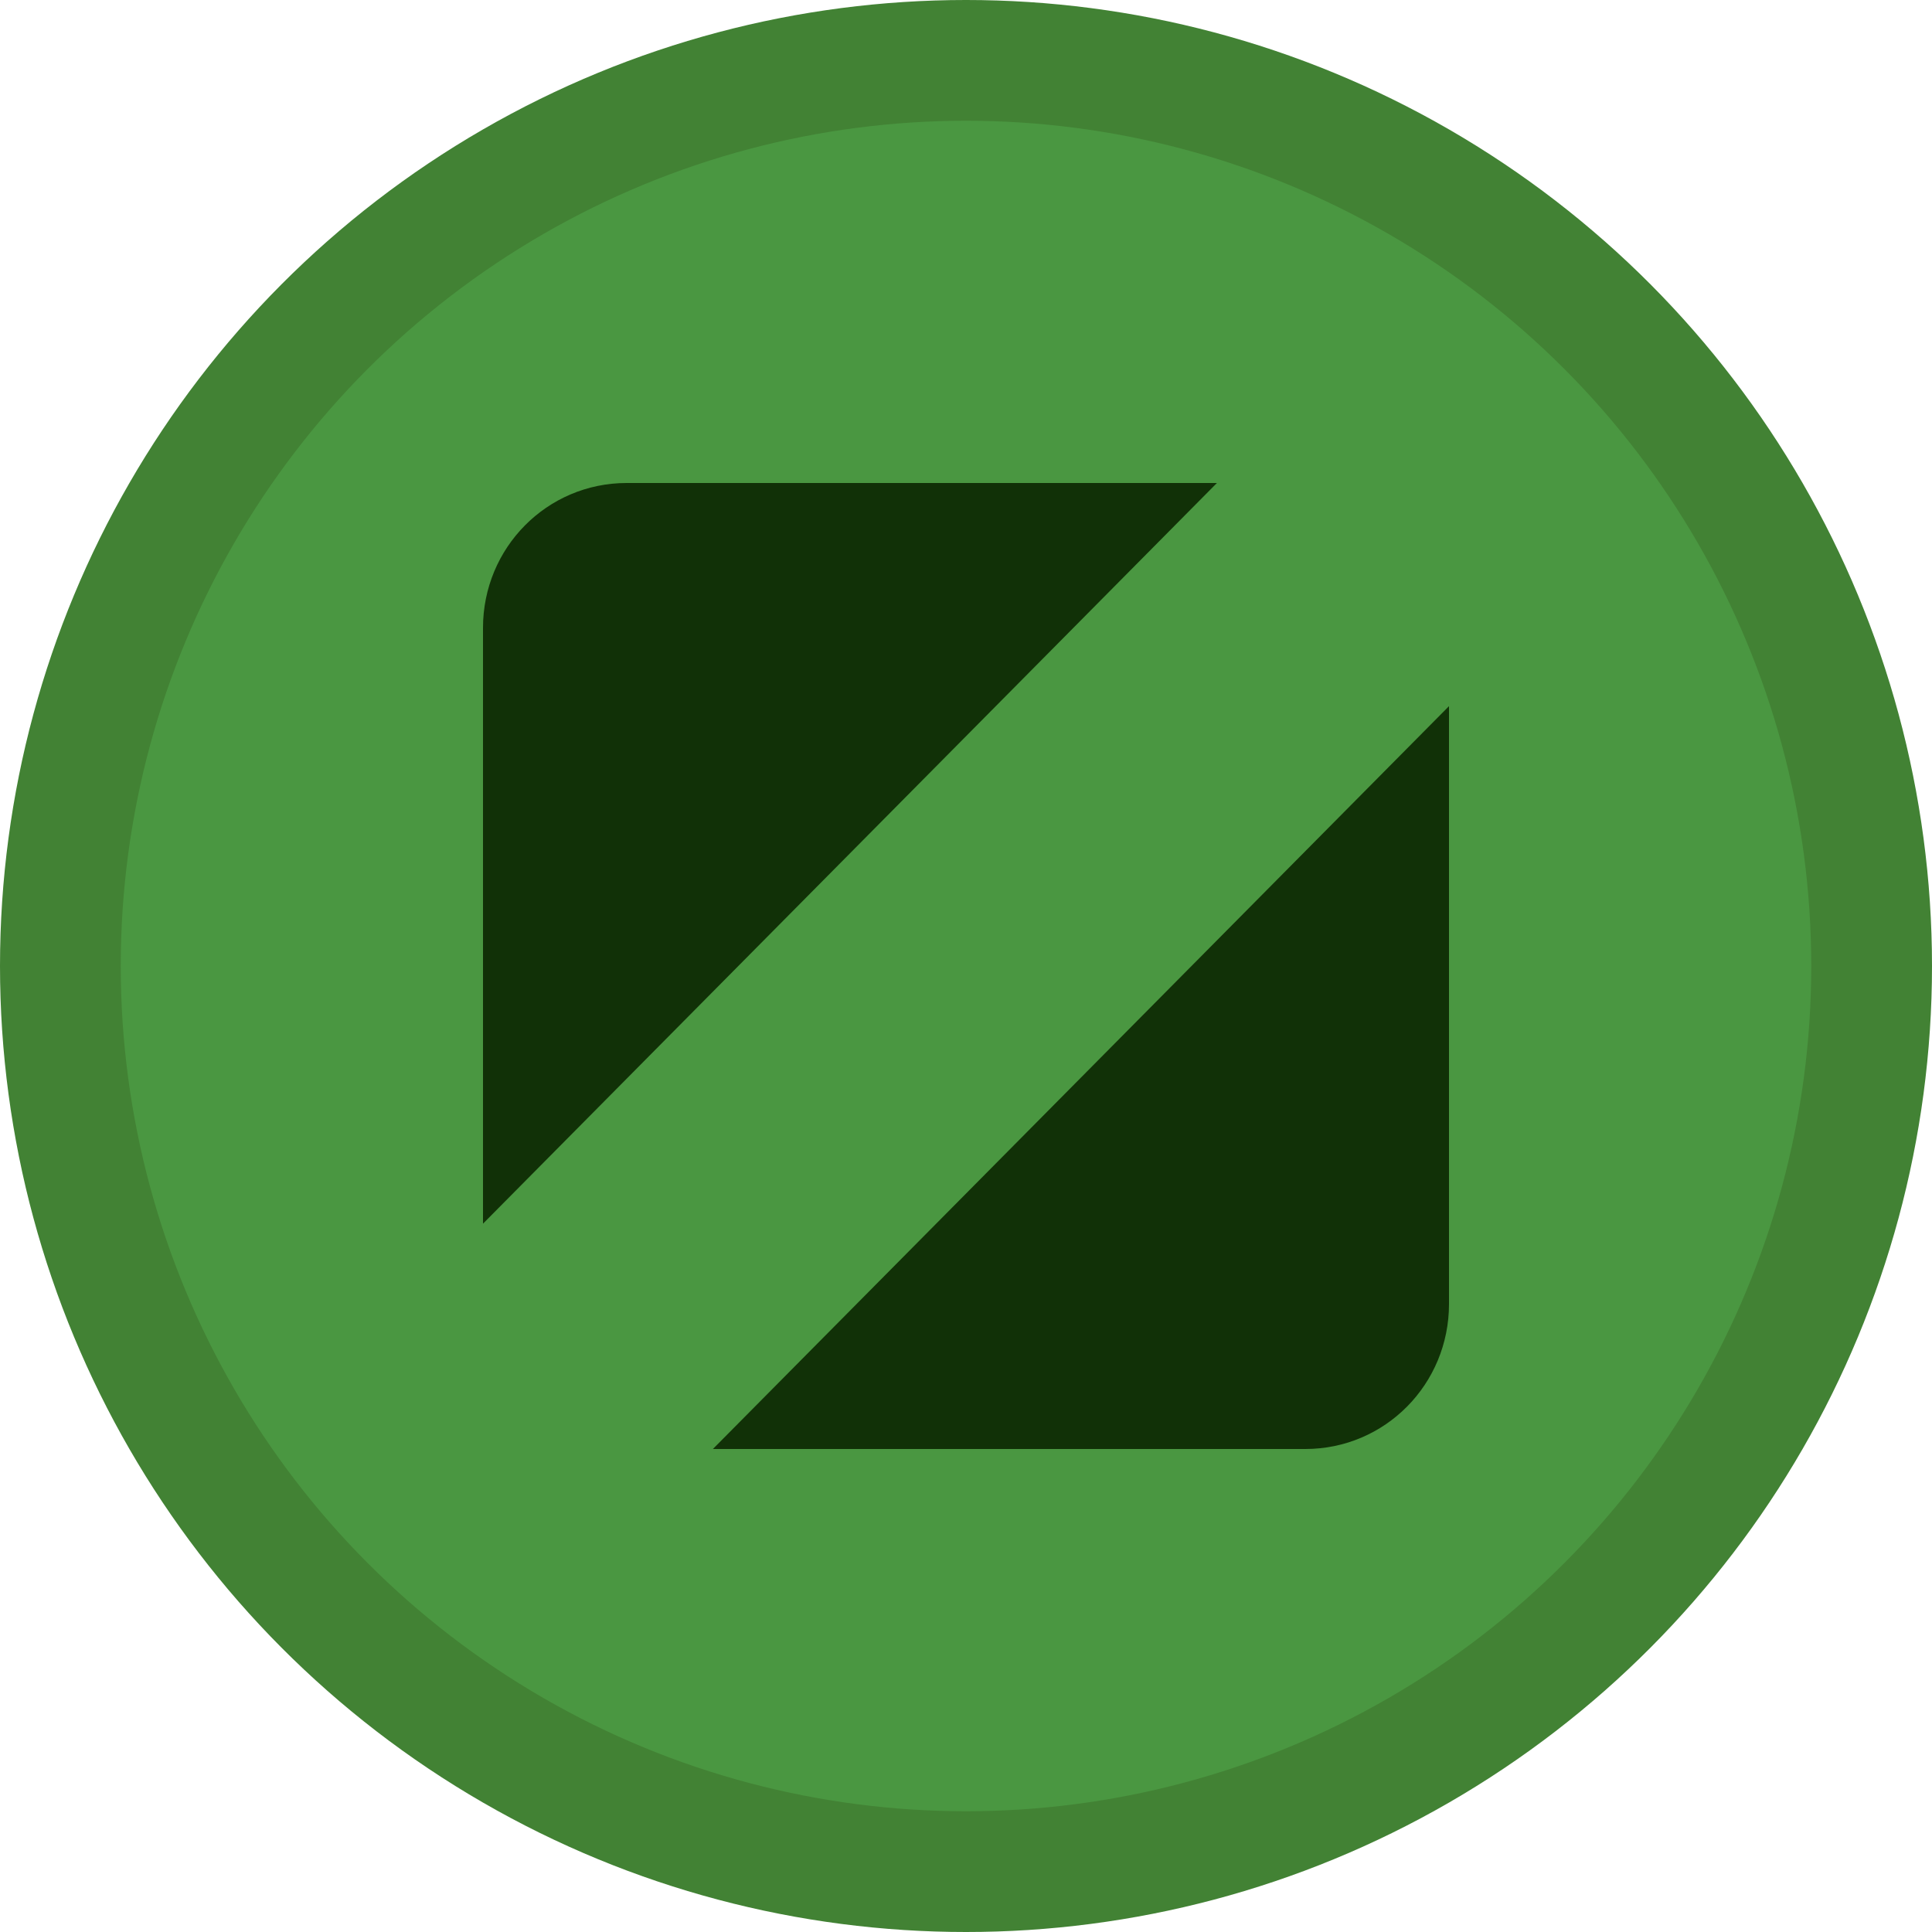<svg viewBox="0 0 16 16" xmlns="http://www.w3.org/2000/svg"><circle cx="8" cy="8" r="8" fill="#428234"/><circle cx="8" cy="8" r="7" fill="#4a9741"/><path d="M4 10.134V5.2C4 4.536 4.53 4 5.19 4h4.888zm8-4.286v4.951c0 .665-.53 1.201-1.19 1.201H5.904z" fill="#113107"/></svg>